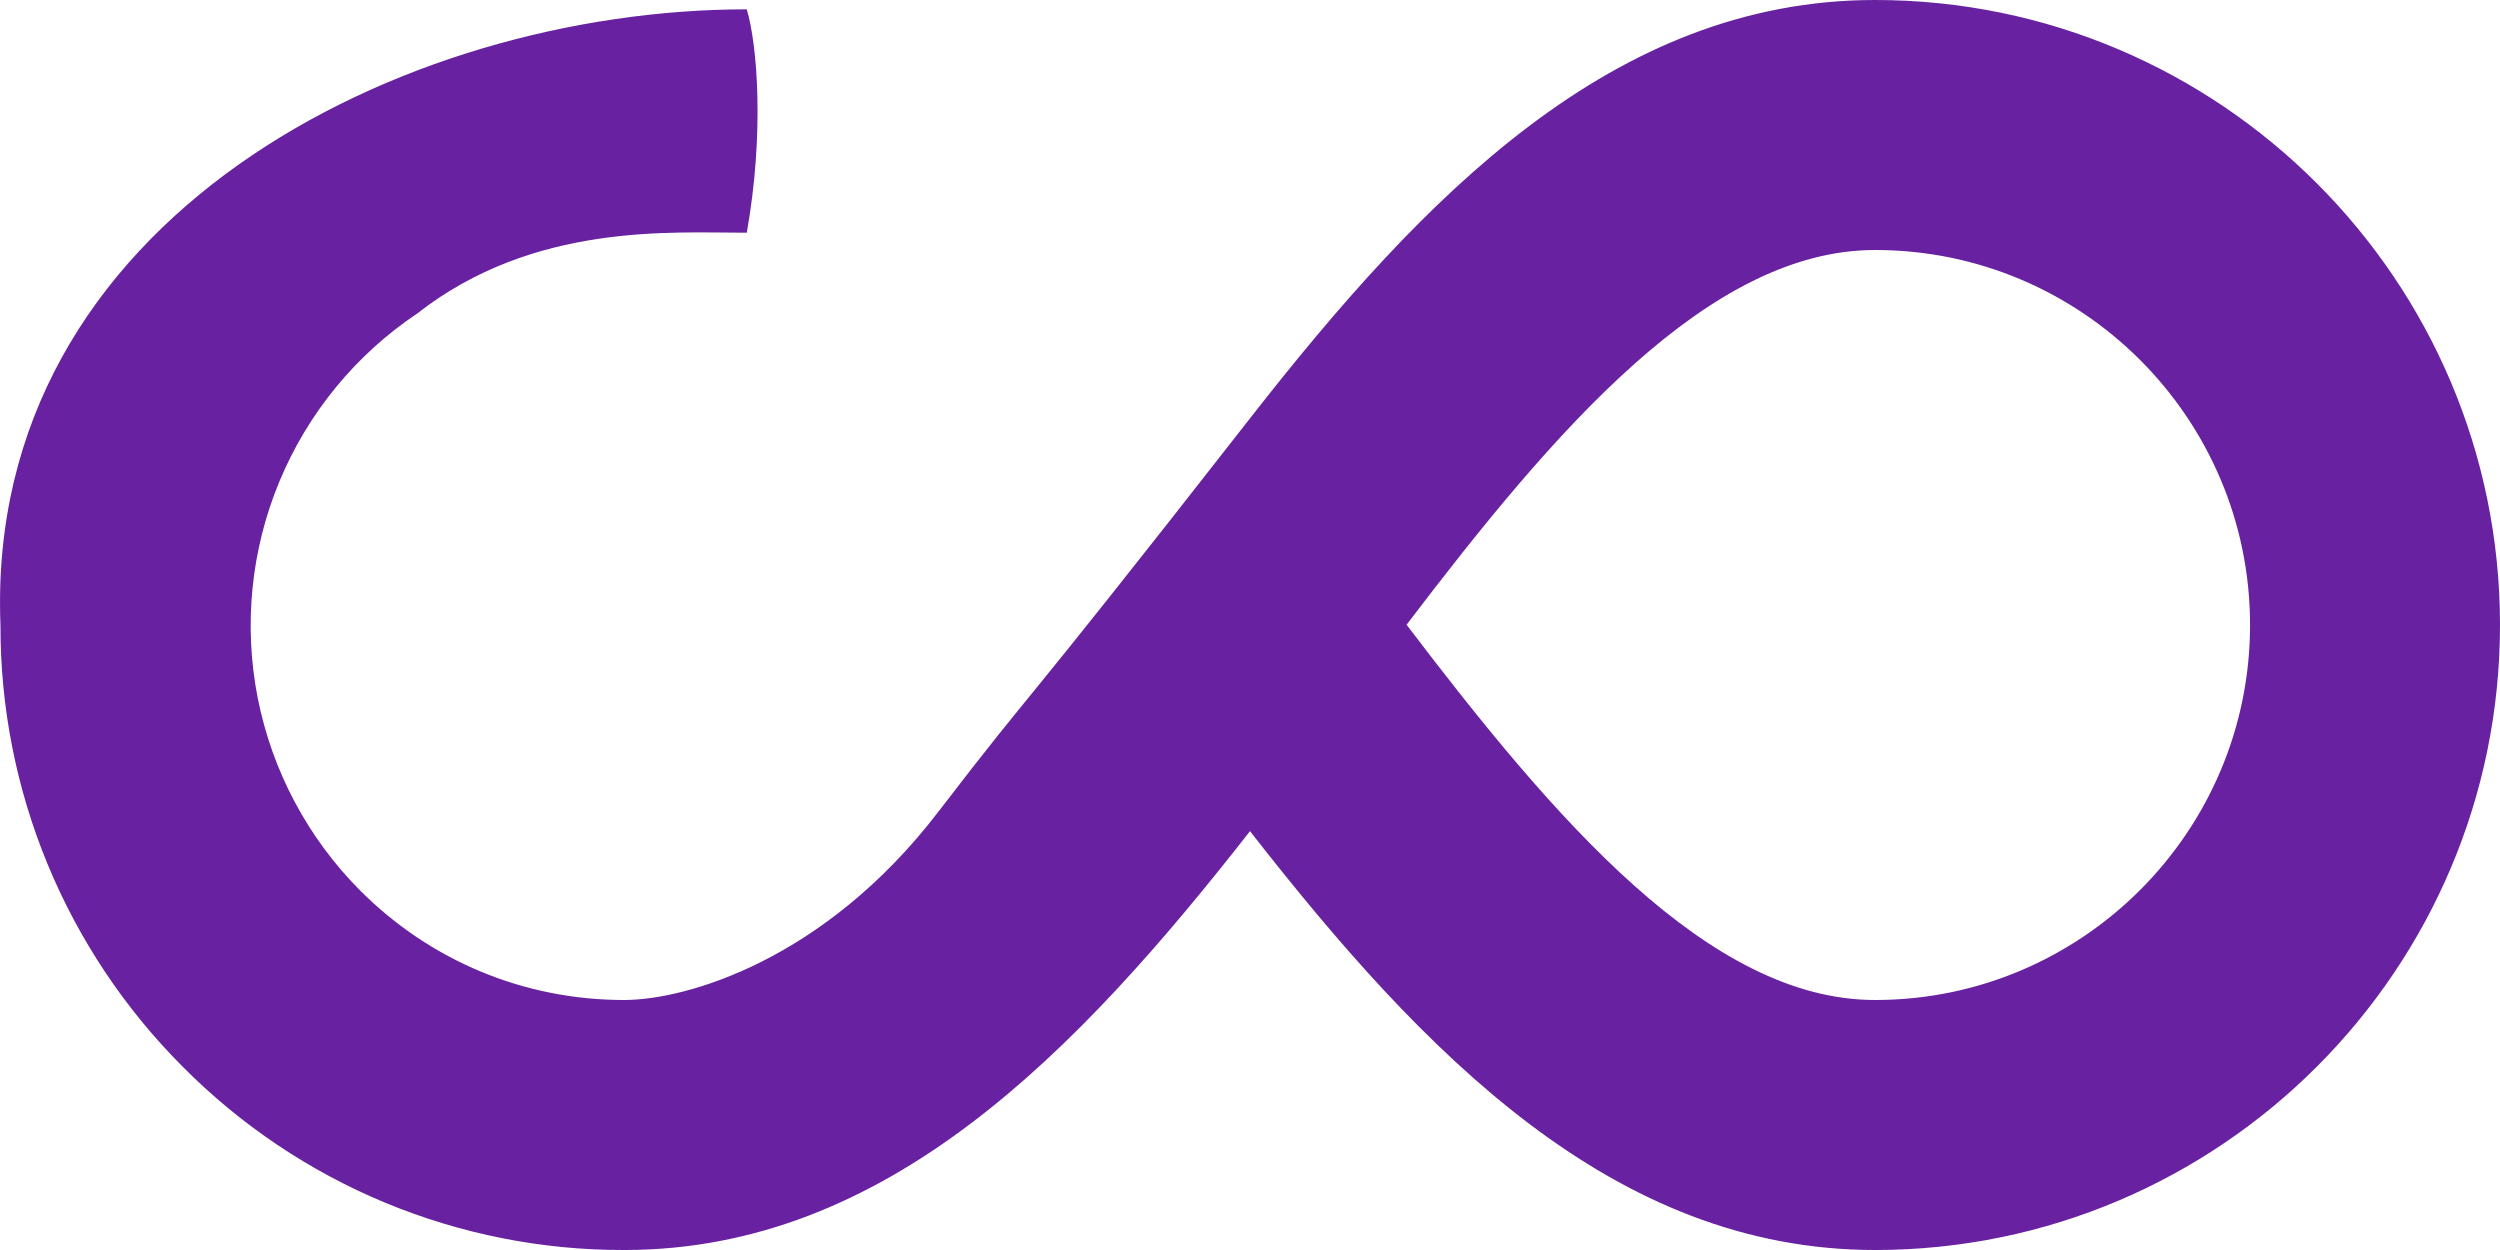 <svg width="48" height="24" viewBox="0 0 48 24" fill="none" xmlns="http://www.w3.org/2000/svg">
<path fill-rule="evenodd" clip-rule="evenodd" d="M36.002 0C30.977 0 27.337 3.761 24.002 8.03C19.205 14.171 20.072 12.908 18.005 15.6C15.835 18.425 13.19 19.2 11.982 19.2C10.065 19.2 8.263 18.451 6.91 17.093C5.907 16.084 5.225 14.8 4.949 13.405C4.674 12.008 4.818 10.562 5.363 9.248C5.908 7.934 6.829 6.81 8.012 6.018C10.254 4.264 12.915 4.471 14.338 4.468C14.678 2.562 14.542 0.86 14.338 0.179C7.722 0.179 -0.298 4.196 0.009 12C0.005 13.575 0.312 15.135 0.913 16.59C1.514 18.046 2.396 19.368 3.509 20.482C4.619 21.6 5.939 22.487 7.393 23.091C8.848 23.695 10.408 24.004 11.982 24H12.011C17.024 23.988 20.662 20.227 24 15.958C27.337 20.234 30.977 24 36.002 24C42.618 24 48 18.617 48 12C48 5.383 42.618 0 36.002 0ZM27.006 11.995C29.857 15.744 32.811 19.2 36.002 19.2C39.971 19.2 43.201 15.97 43.201 12C43.201 8.03 39.971 4.8 36.002 4.8C32.806 4.8 29.854 8.251 27.006 11.995Z" fill="#6821A0"/>
</svg>
